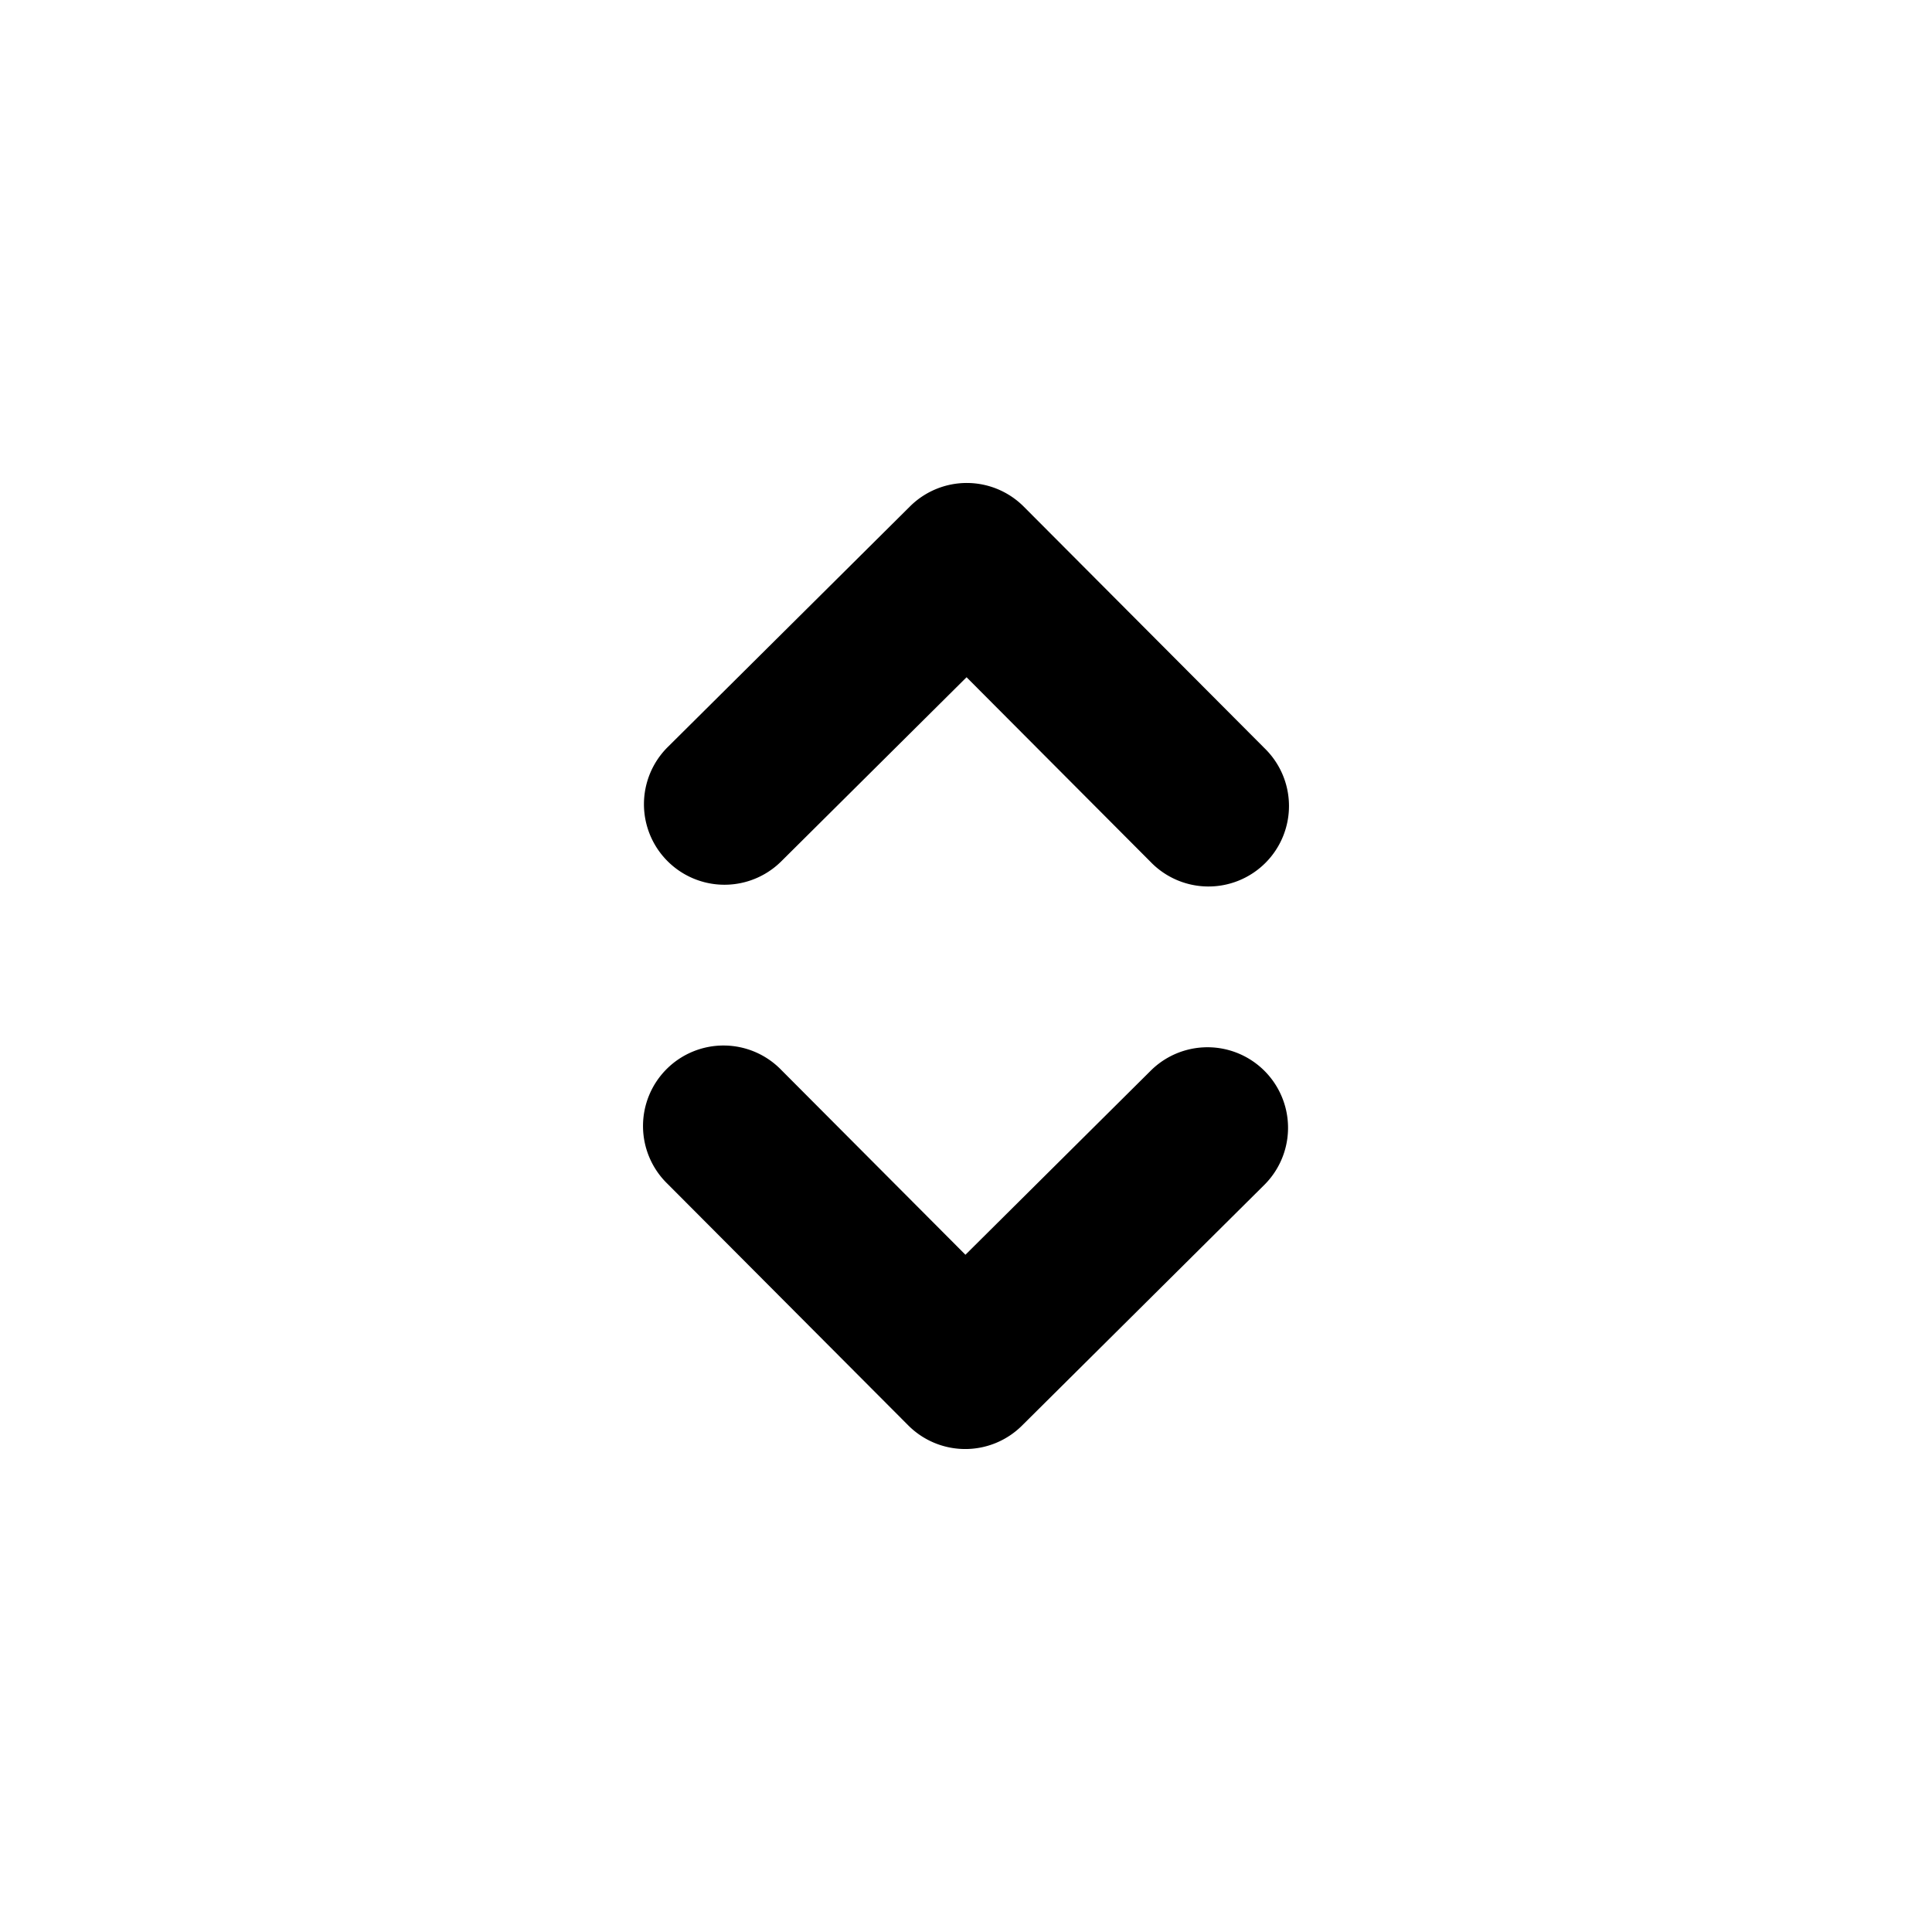 <svg viewBox="0 0 24 24" fill="#000000" xmlns="http://www.w3.org/2000/svg" color="currentColor" focusable="false" aria-hidden="true" class=""><path fill-rule="evenodd" clip-rule="evenodd" d="m9.708 13.294 2.285 2.293 2.302-2.287a1 1 0 1 1 1.41 1.42l-3.01 2.99a1 1 0 0 1-1.413-.004l-2.99-3a1 1 0 1 1 1.416-1.412Zm3.01-7 2.99 3a1 1 0 1 1-1.416 1.412l-2.285-2.293L9.705 10.7a1 1 0 0 1-1.41-1.42l3.01-2.99a1 1 0 0 1 1.413.004Z" fill="currentColor"></path></svg>
